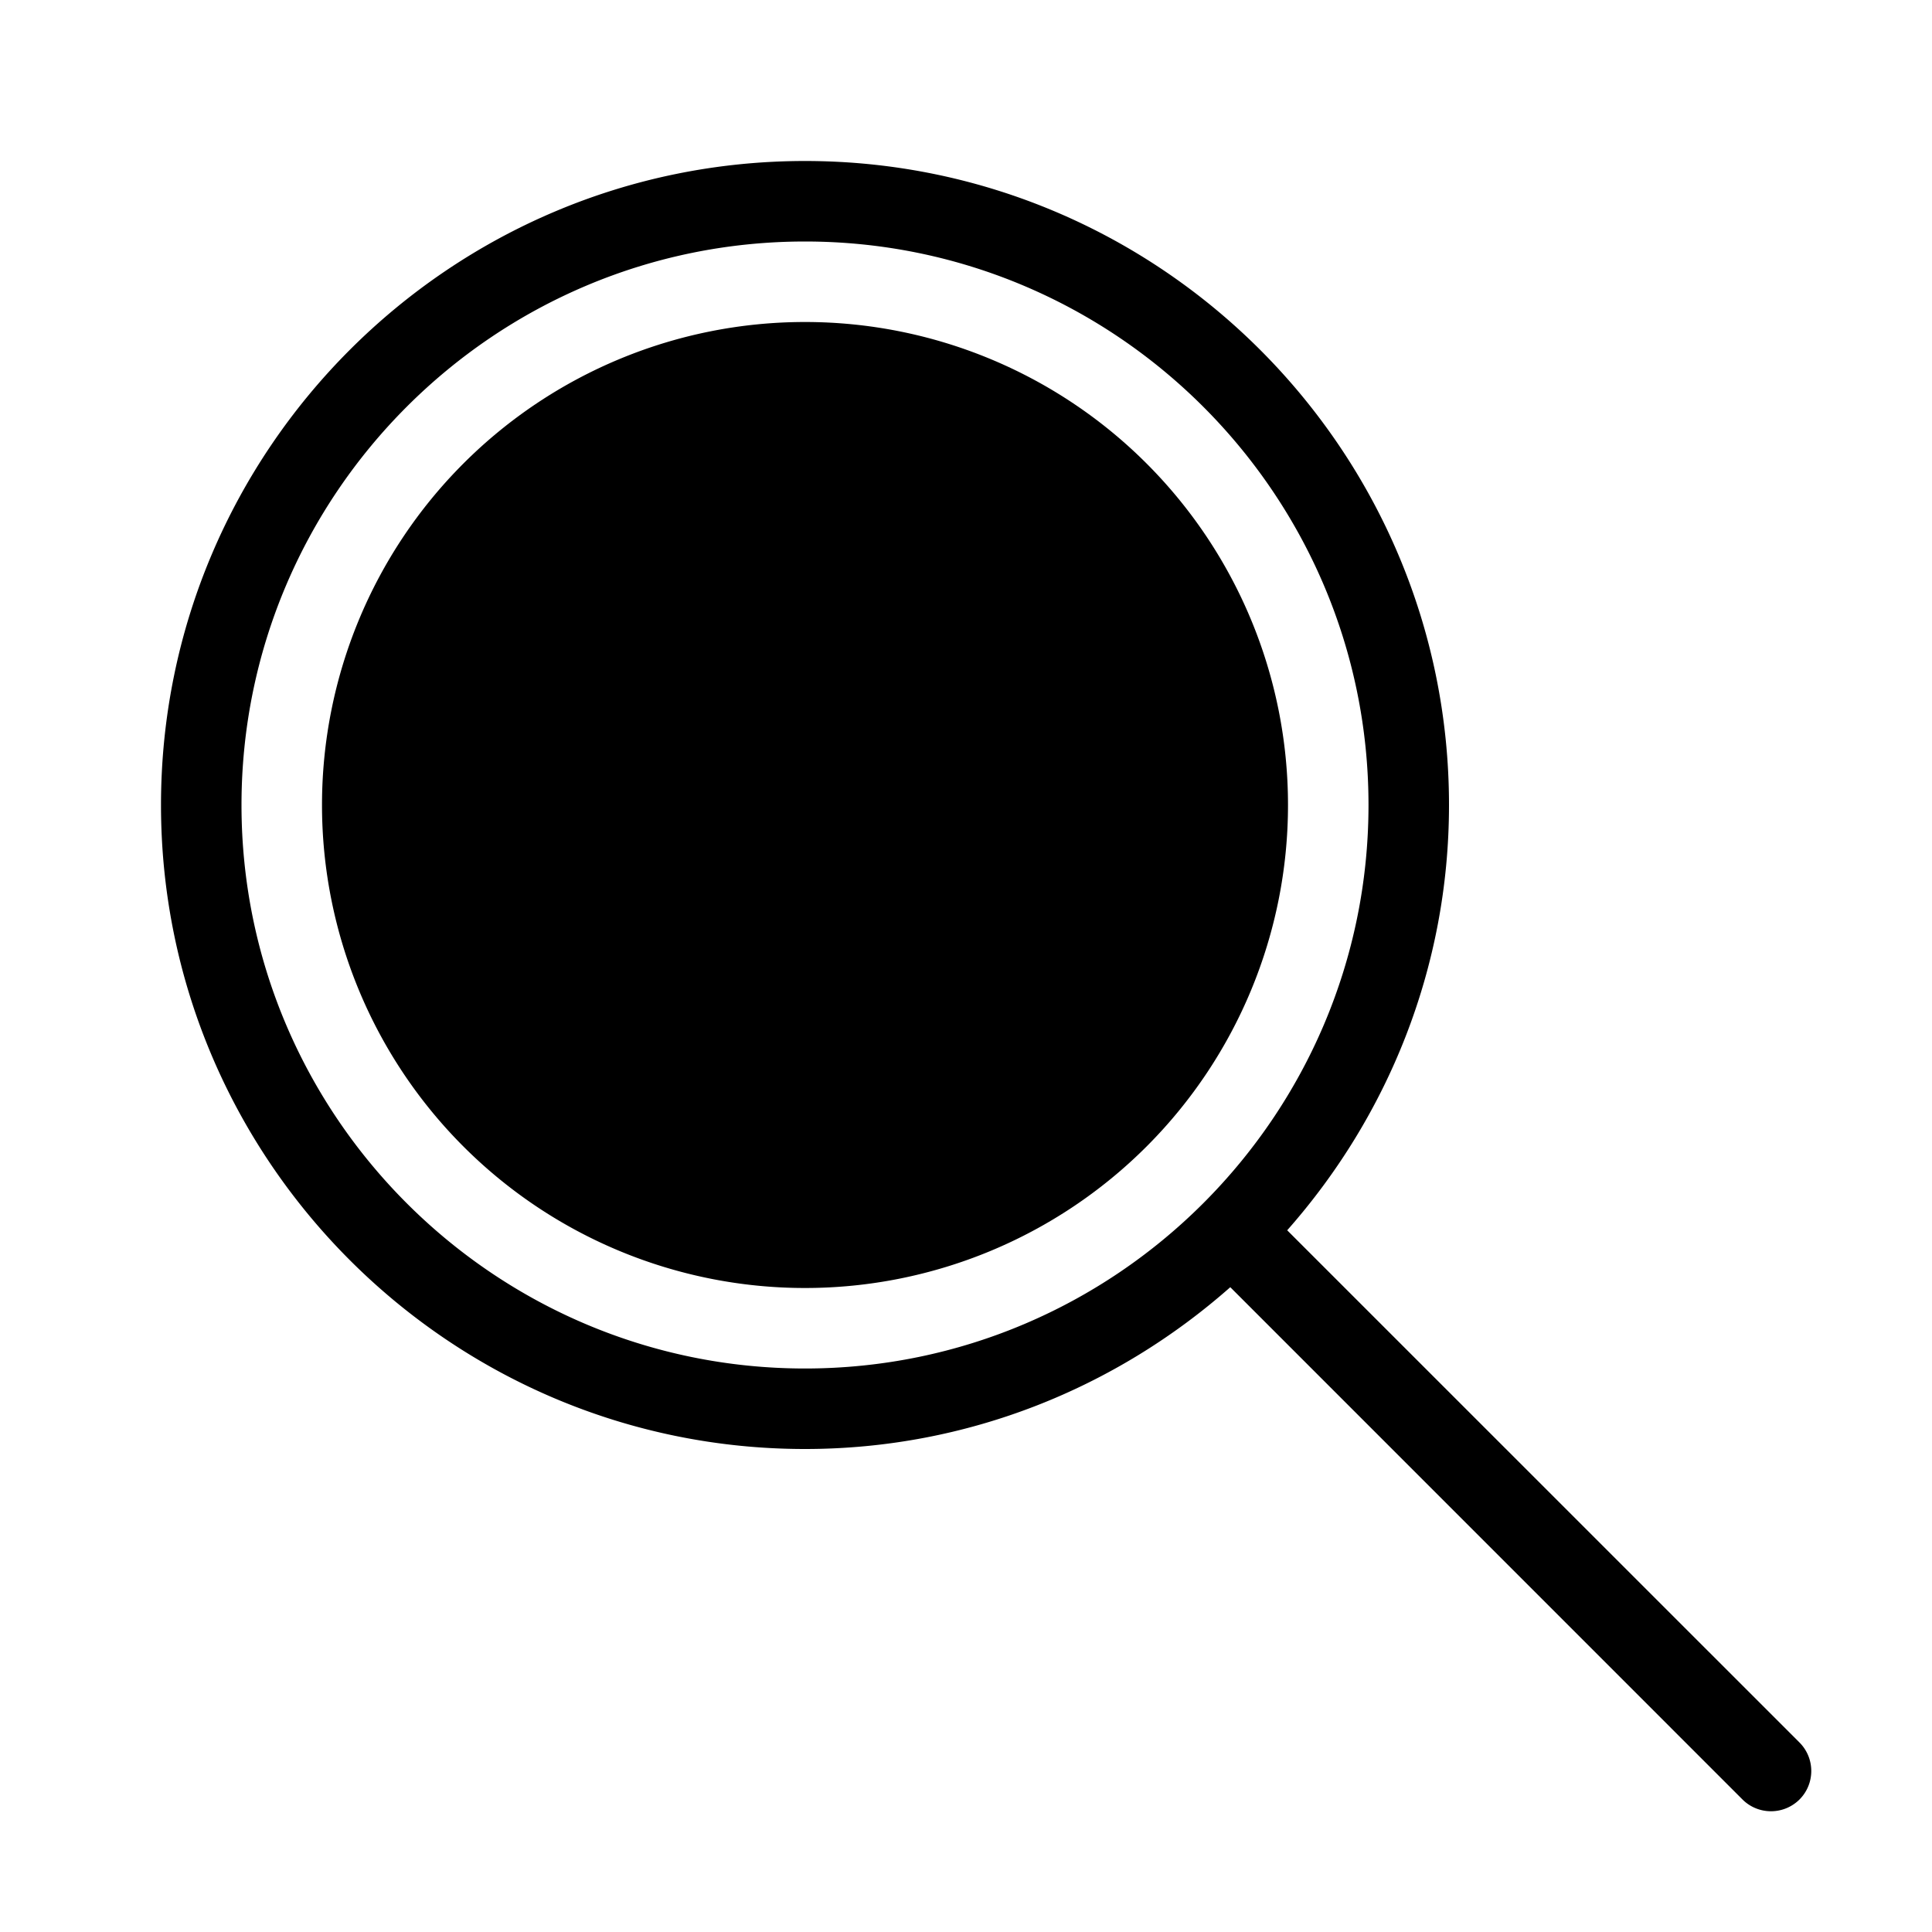 <svg xmlns="http://www.w3.org/2000/svg"  viewBox="0 0 24 24" width="24px" height="24px"><path d="M 10 2 C 5.589 2 2 5.589 2 10 C 2 14.411 5.589 18 10 18 C 12.026 18 13.872 17.236 15.283 15.99 L 21.646 22.354 C 21.743 22.451 21.872 22.5 22 22.5 C 22.128 22.5 22.256 22.451 22.354 22.354 C 22.549 22.158 22.549 21.842 22.354 21.646 L 15.99 15.283 C 17.236 13.873 18 12.026 18 10 C 18 5.589 14.411 2 10 2 z M 10 3 C 13.859 3 17 6.14 17 10 C 17 13.86 13.859 17 10 17 C 6.141 17 3 13.86 3 10 C 3 6.14 6.141 3 10 3 z M 10 4 A 6 6 0 0 0 10 16 A 6 6 0 0 0 10 4 z"/></svg>